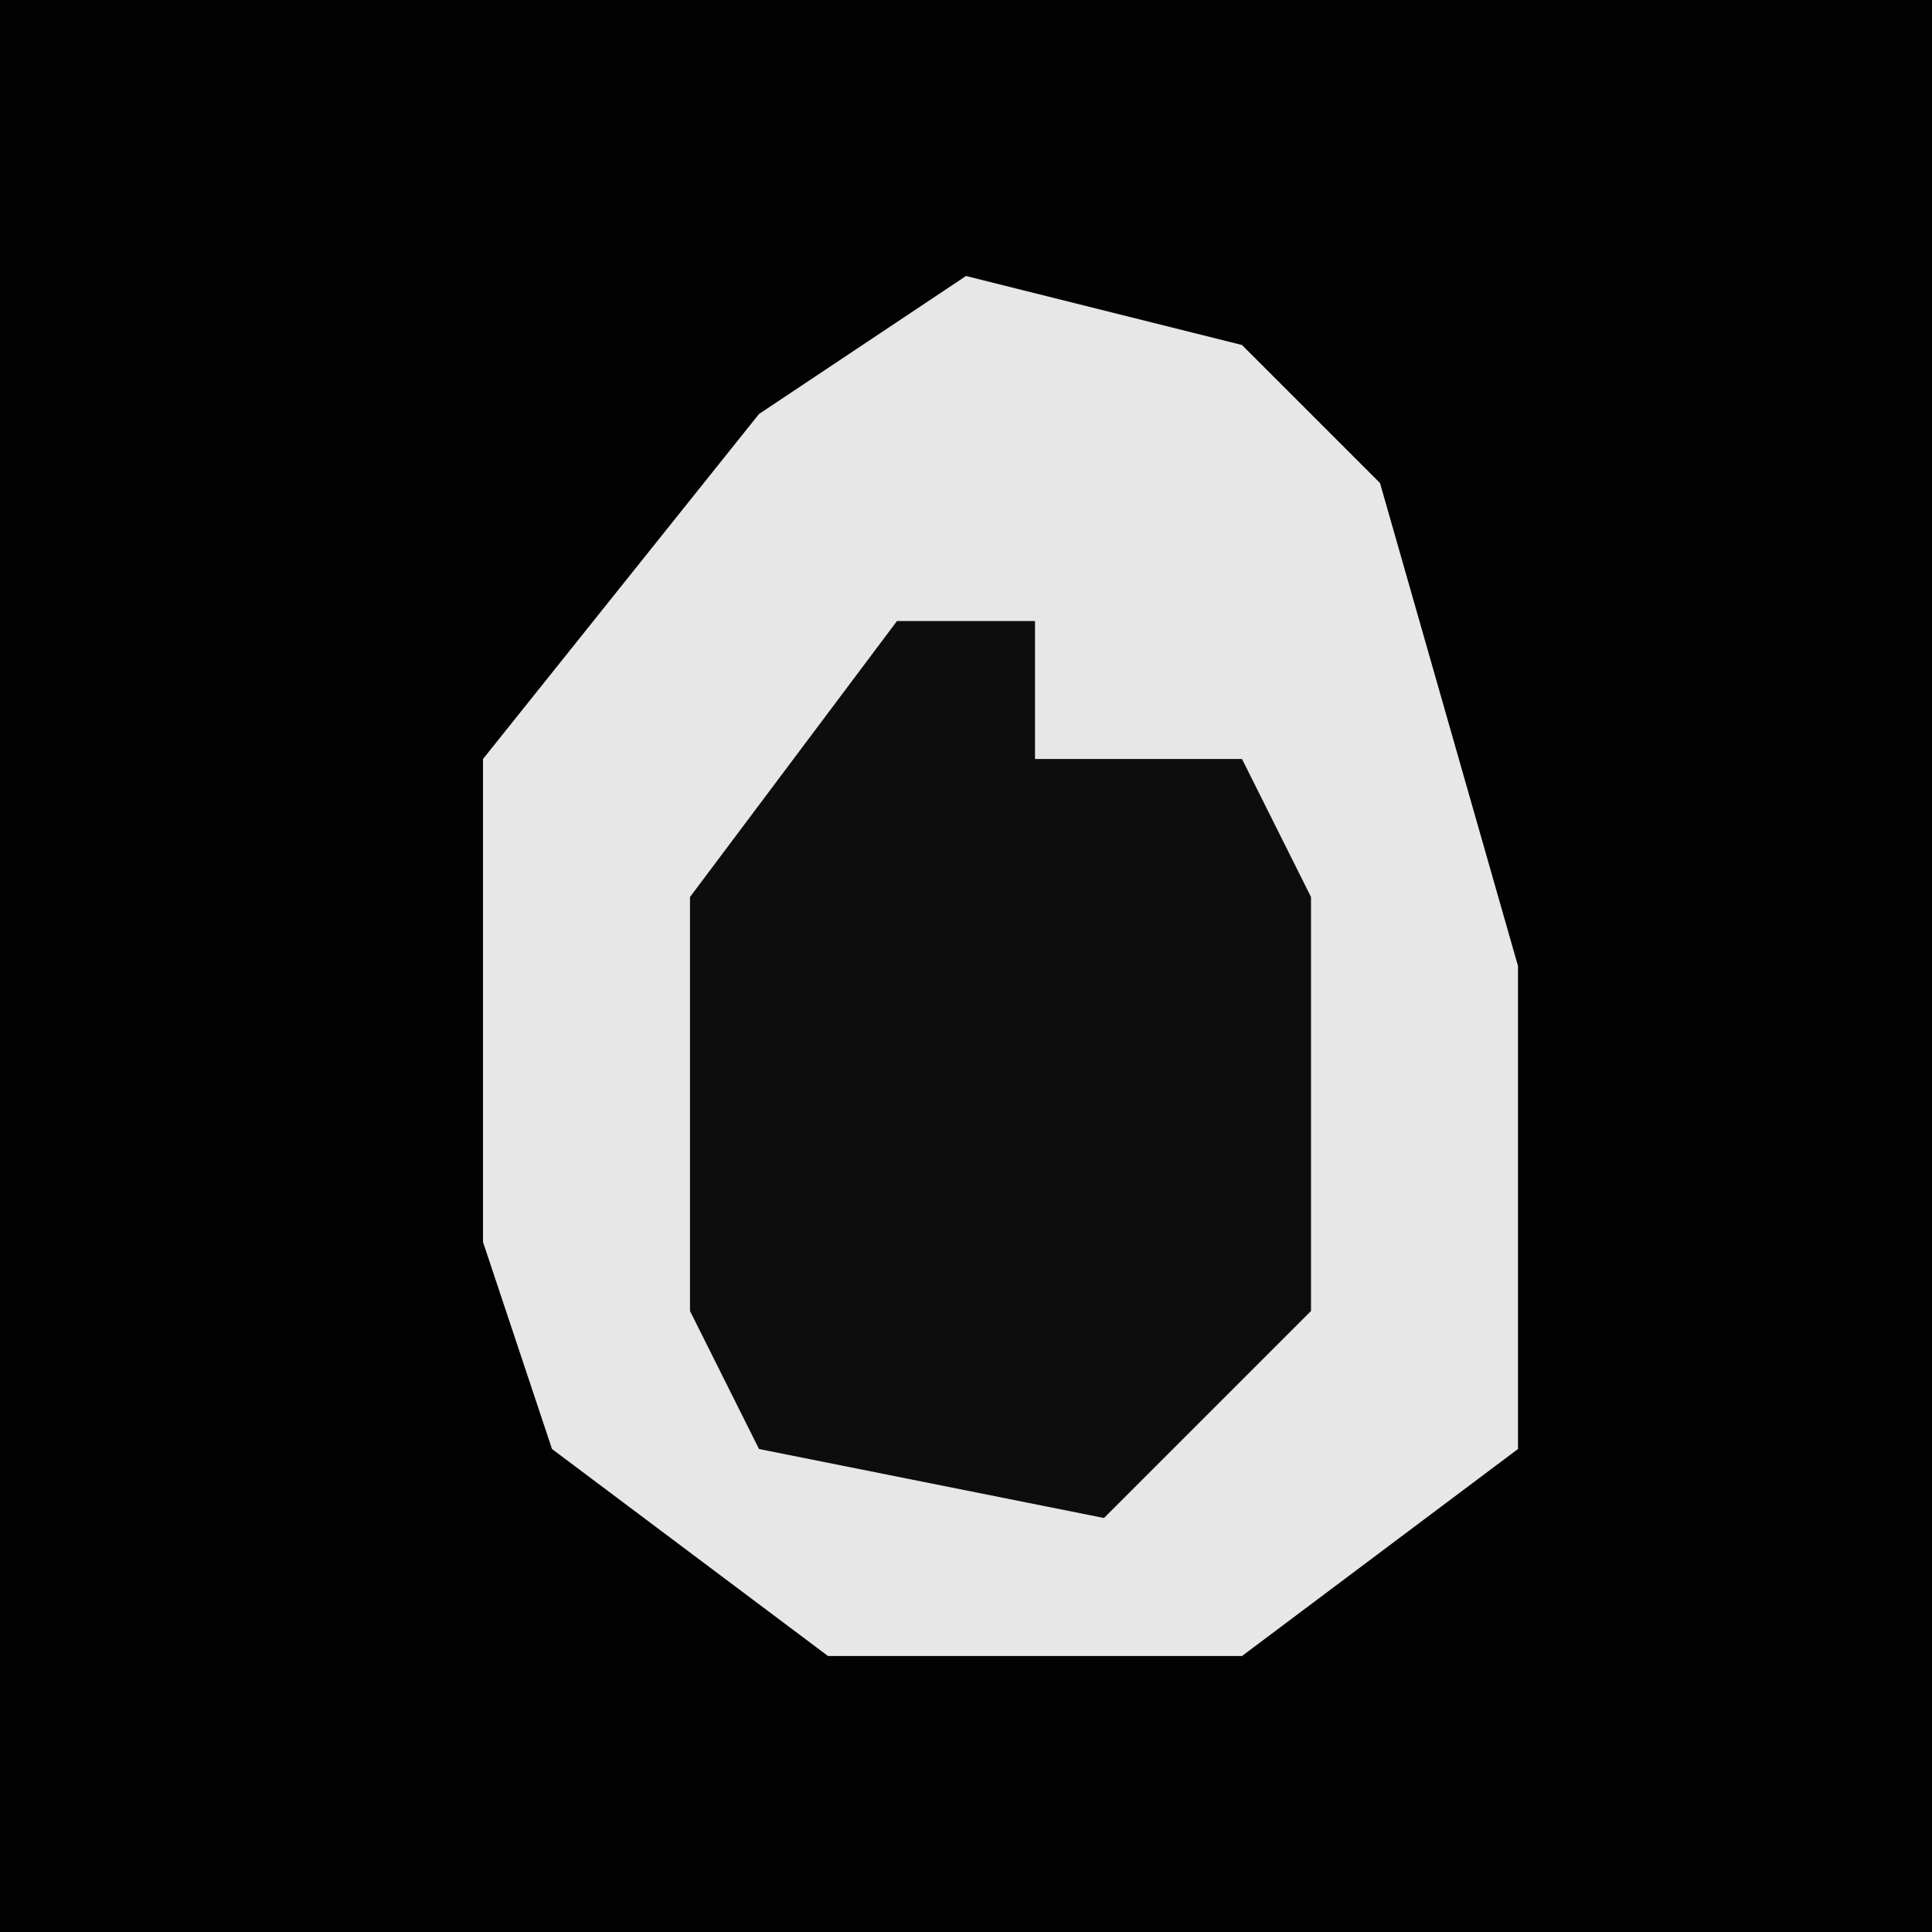 <?xml version="1.0" encoding="UTF-8"?>
<svg version="1.1" xmlns="http://www.w3.org/2000/svg" width="28" height="28">
<path d="M0,0 L28,0 L28,28 L0,28 Z " fill="#020202" transform="translate(0,0)"/>
<path d="M0,0 L4,1 L6,3 L8,10 L8,17 L4,20 L-2,20 L-6,17 L-7,14 L-7,7 L-3,2 Z " fill="#E7E7E7" transform="translate(14,4)"/>
<path d="M0,0 L2,0 L2,2 L5,2 L6,4 L6,10 L3,13 L-2,12 L-3,10 L-3,4 Z " fill="#0D0D0D" transform="translate(13,9)"/>
</svg>
